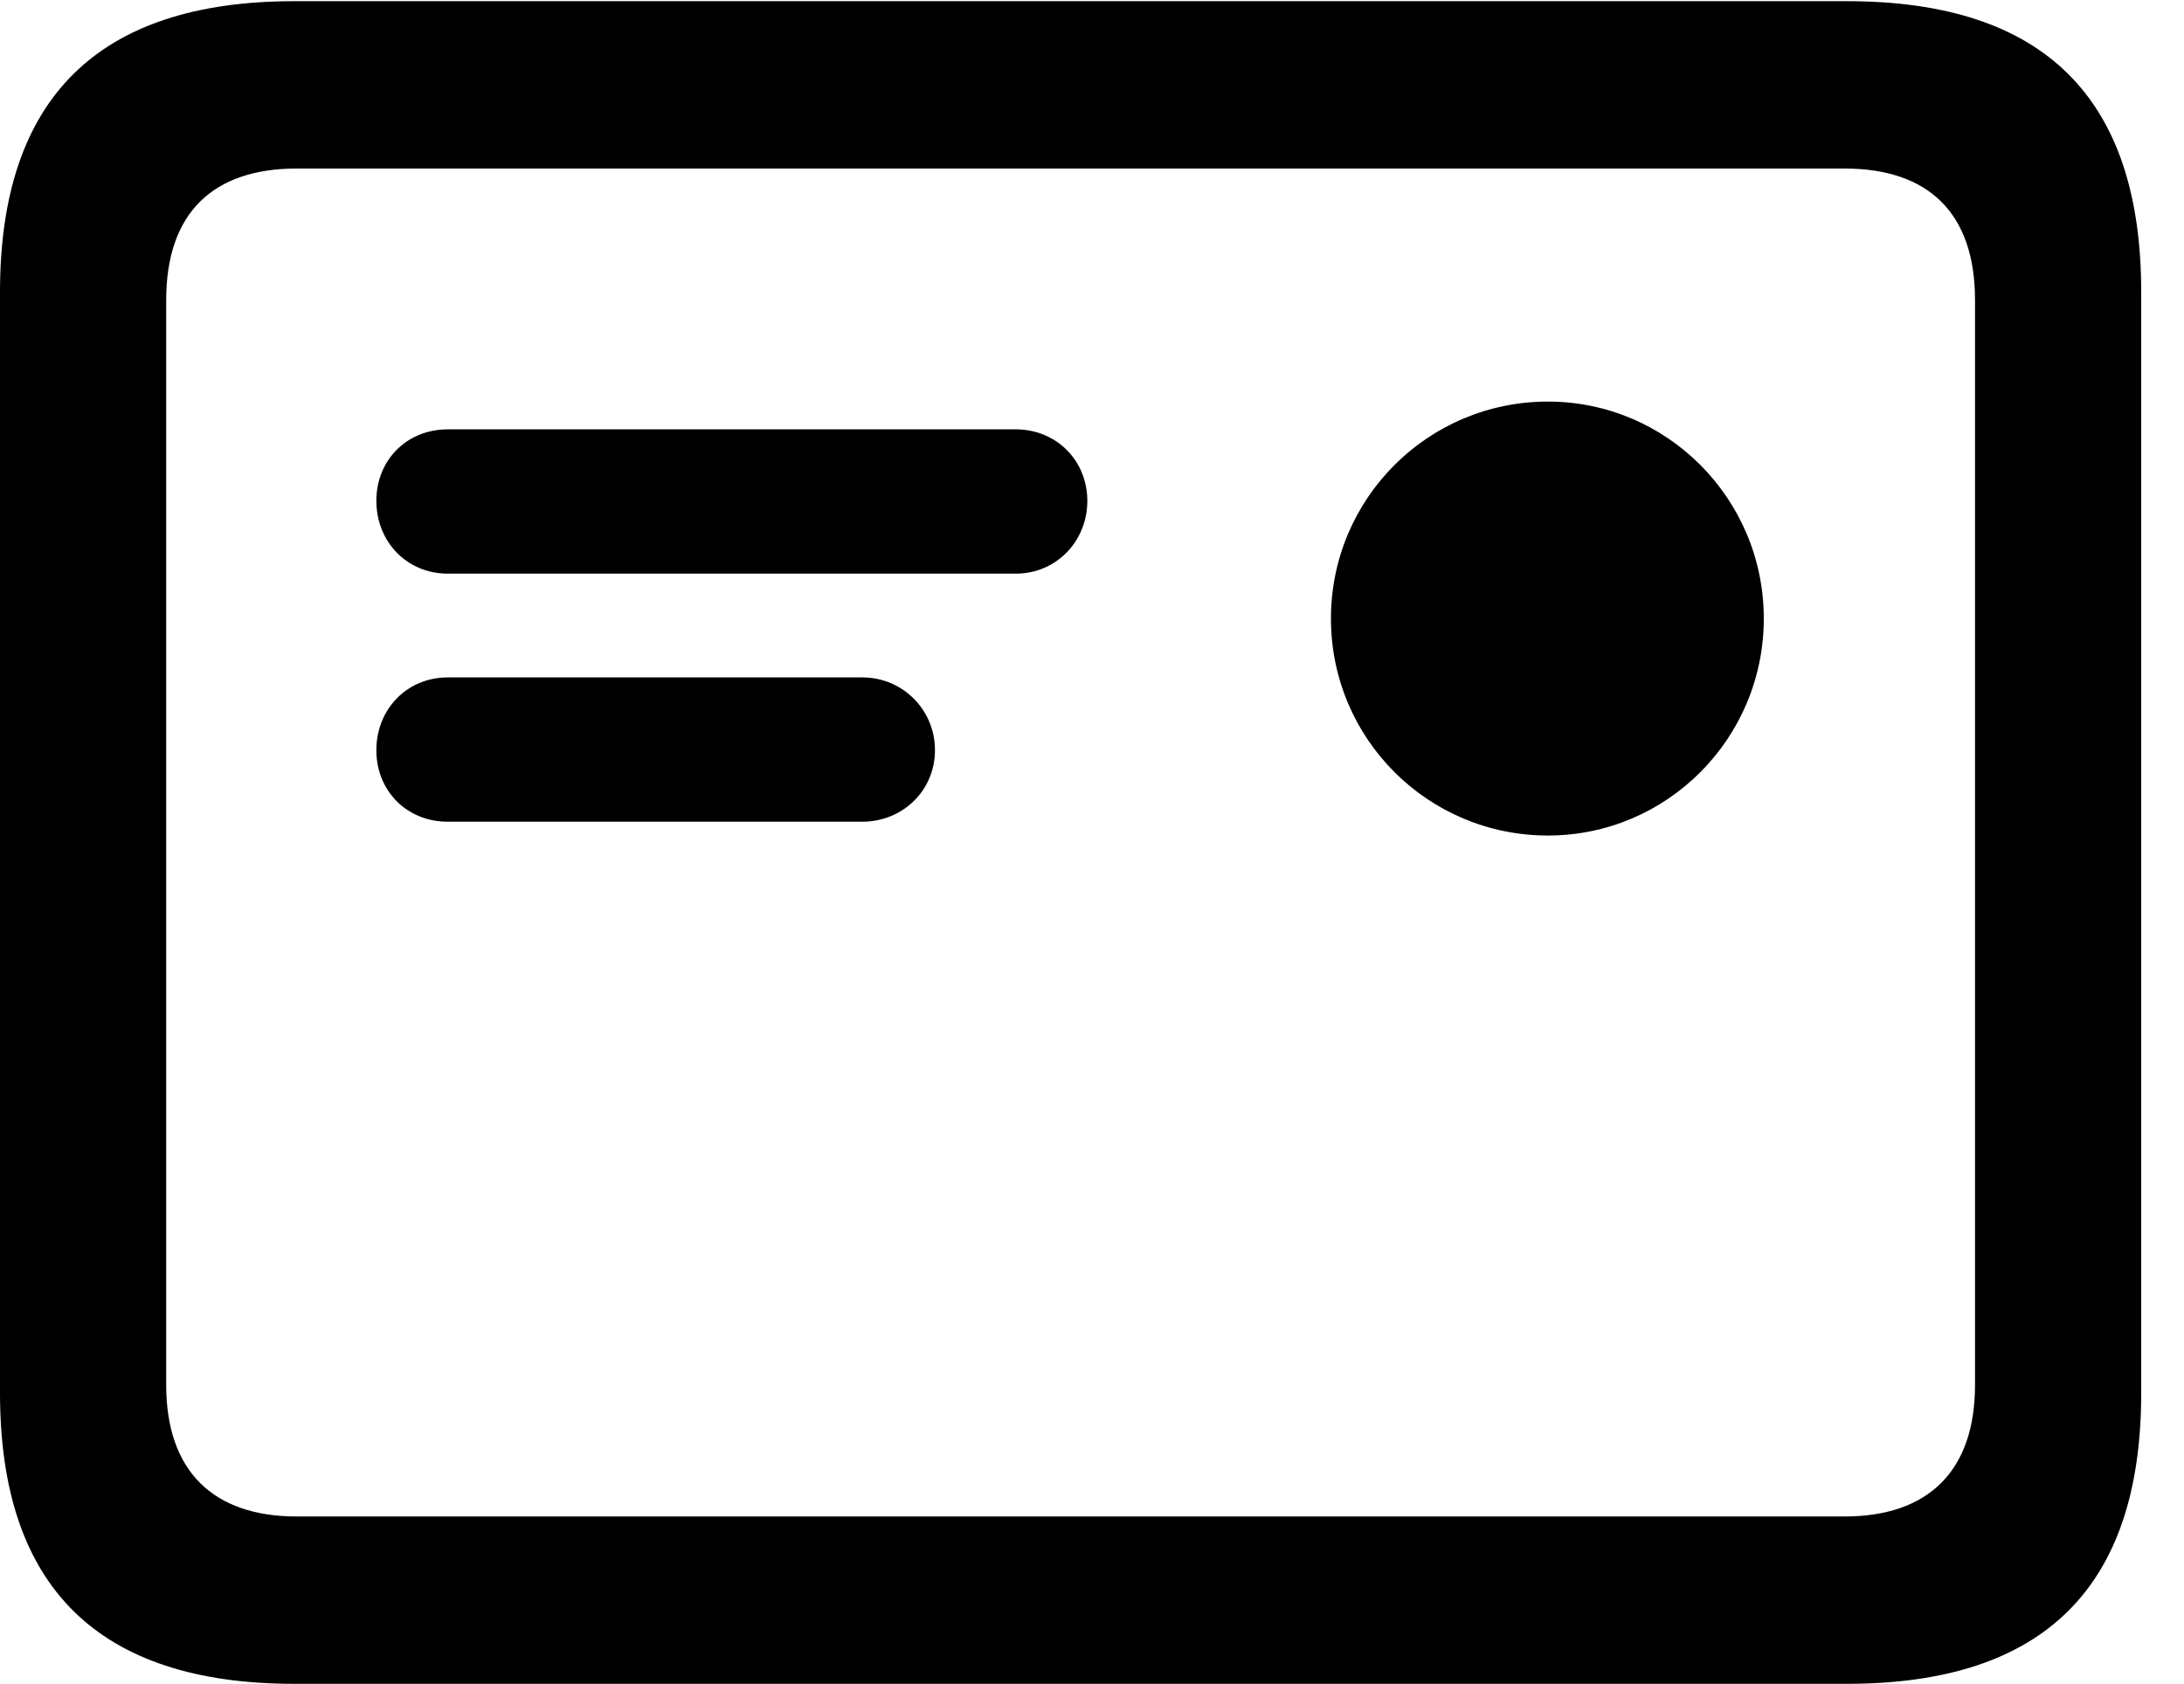 <svg version="1.1" xmlns="http://www.w3.org/2000/svg" xmlns:xlink="http://www.w3.org/1999/xlink" width="18.477" height="14.248" viewBox="0 0 18.477 14.248">
 <g>
  <rect height="14.248" opacity="0" width="18.477" x="0" y="0"/>
  <path d="M3.789 4.854L8.594 4.854C8.936 4.854 9.199 4.58 9.199 4.238C9.199 3.896 8.936 3.633 8.594 3.633L3.789 3.633C3.438 3.633 3.184 3.896 3.184 4.238C3.184 4.58 3.438 4.854 3.789 4.854ZM3.789 6.953L7.295 6.953C7.637 6.953 7.91 6.689 7.91 6.348C7.91 6.006 7.637 5.732 7.295 5.732L3.789 5.732C3.438 5.732 3.184 6.006 3.184 6.348C3.184 6.689 3.438 6.953 3.789 6.953ZM13.096 7.07C14.102 7.07 14.922 6.25 14.922 5.234C14.922 4.219 14.102 3.398 13.096 3.398C12.08 3.398 11.26 4.219 11.26 5.234C11.26 6.25 12.08 7.07 13.096 7.07ZM2.49 14.248L15.625 14.248C17.295 14.248 18.115 13.428 18.115 11.787L18.115 2.471C18.115 0.83 17.295 0.01 15.625 0.01L2.49 0.01C0.83 0.01 0 0.83 0 2.471L0 11.787C0 13.428 0.83 14.248 2.49 14.248ZM2.51 12.832C1.807 12.832 1.406 12.451 1.406 11.719L1.406 2.539C1.406 1.797 1.807 1.426 2.51 1.426L15.605 1.426C16.309 1.426 16.709 1.797 16.709 2.539L16.709 11.719C16.709 12.451 16.309 12.832 15.605 12.832Z" fill="currentColor"/>
 </g>
</svg>
